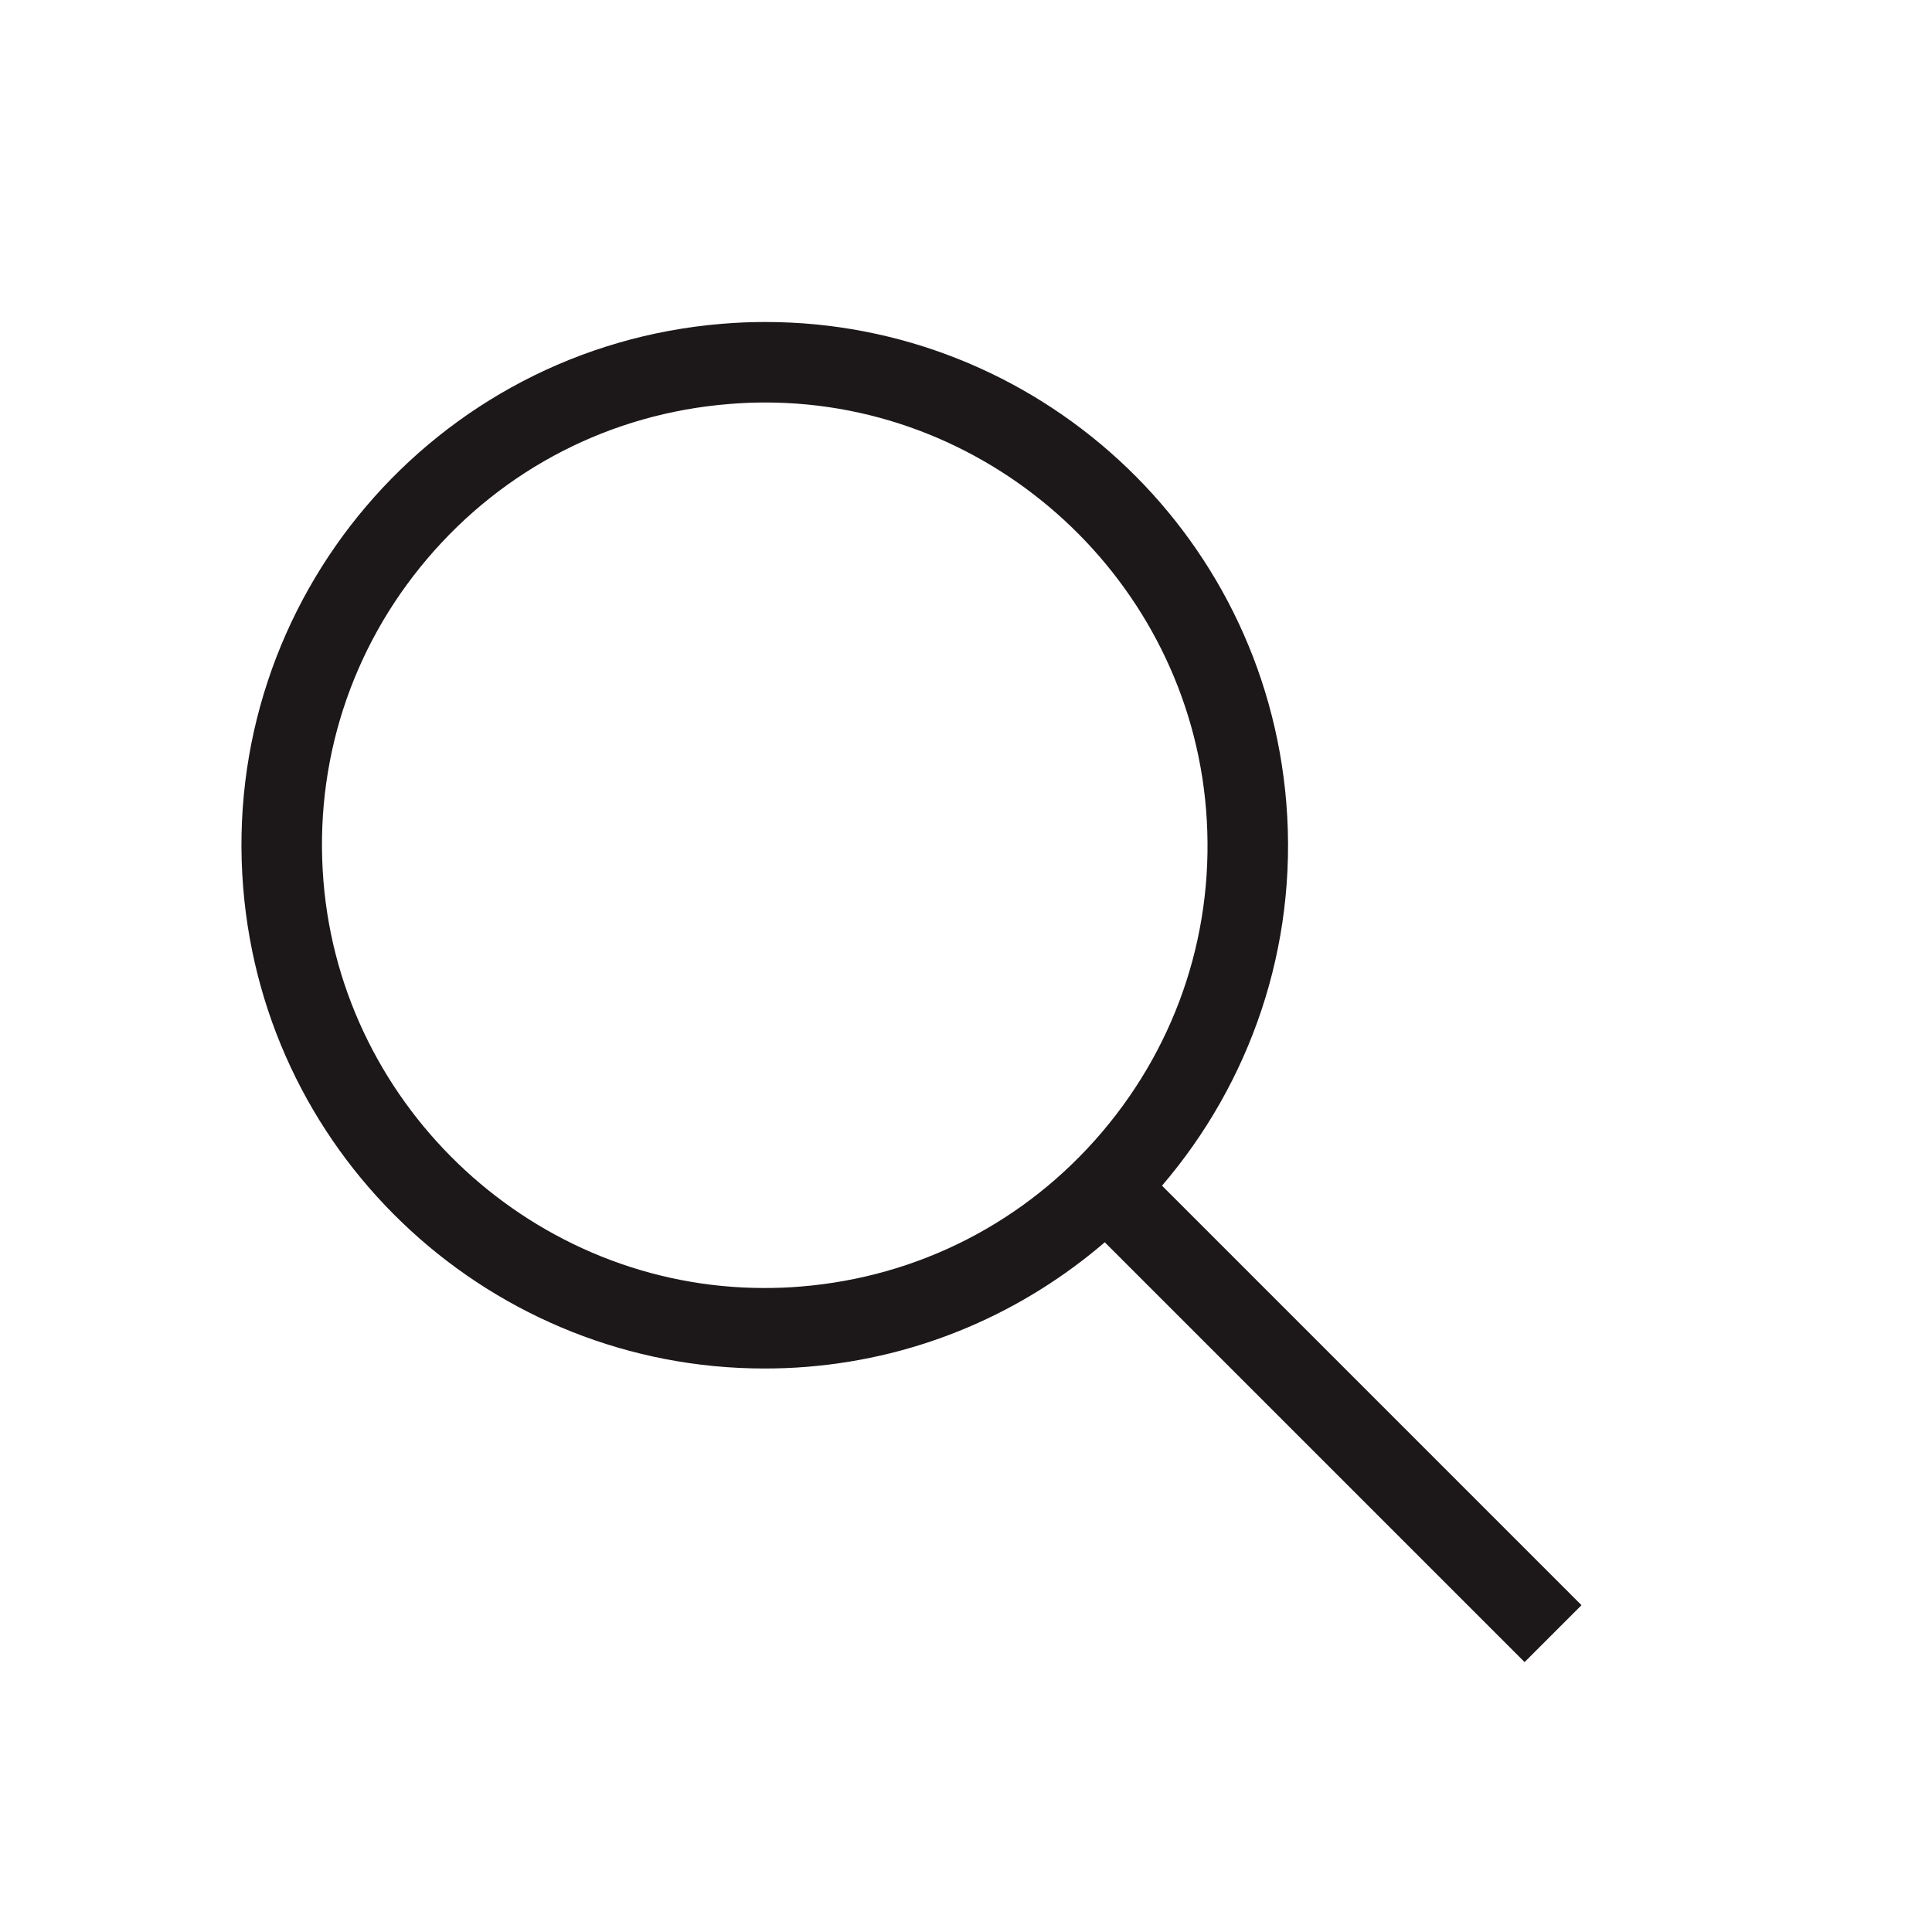 <svg width="24" height="24" viewBox="0 0 24 24" fill="none" xmlns="http://www.w3.org/2000/svg">
<path fill-rule="evenodd" clip-rule="evenodd" d="M13.691 14.062C12.74 15.181 11.409 15.864 9.945 15.982C9.794 15.995 9.642 16 9.493 16C6.653 16 4.248 13.781 4.018 10.946C3.899 9.482 4.358 8.058 5.309 6.939C6.26 5.82 7.59 5.137 9.054 5.019C9.206 5.006 9.358 5 9.507 5C12.347 5 14.752 7.22 14.982 10.055C15.101 11.519 14.642 12.942 13.691 14.062ZM19.646 19.94L14.435 14.729C15.523 13.458 16.125 11.773 15.979 9.974C15.702 6.575 12.858 3.999 9.507 4C9.331 4 9.152 4.007 8.974 4.022C5.396 4.313 2.731 7.449 3.021 11.027C3.297 14.426 6.141 17 9.493 17C9.669 17 9.847 16.994 10.026 16.979C11.447 16.864 12.719 16.294 13.724 15.432L18.939 20.647L19.646 19.94Z" fill="#1C1819"/>
</svg>
